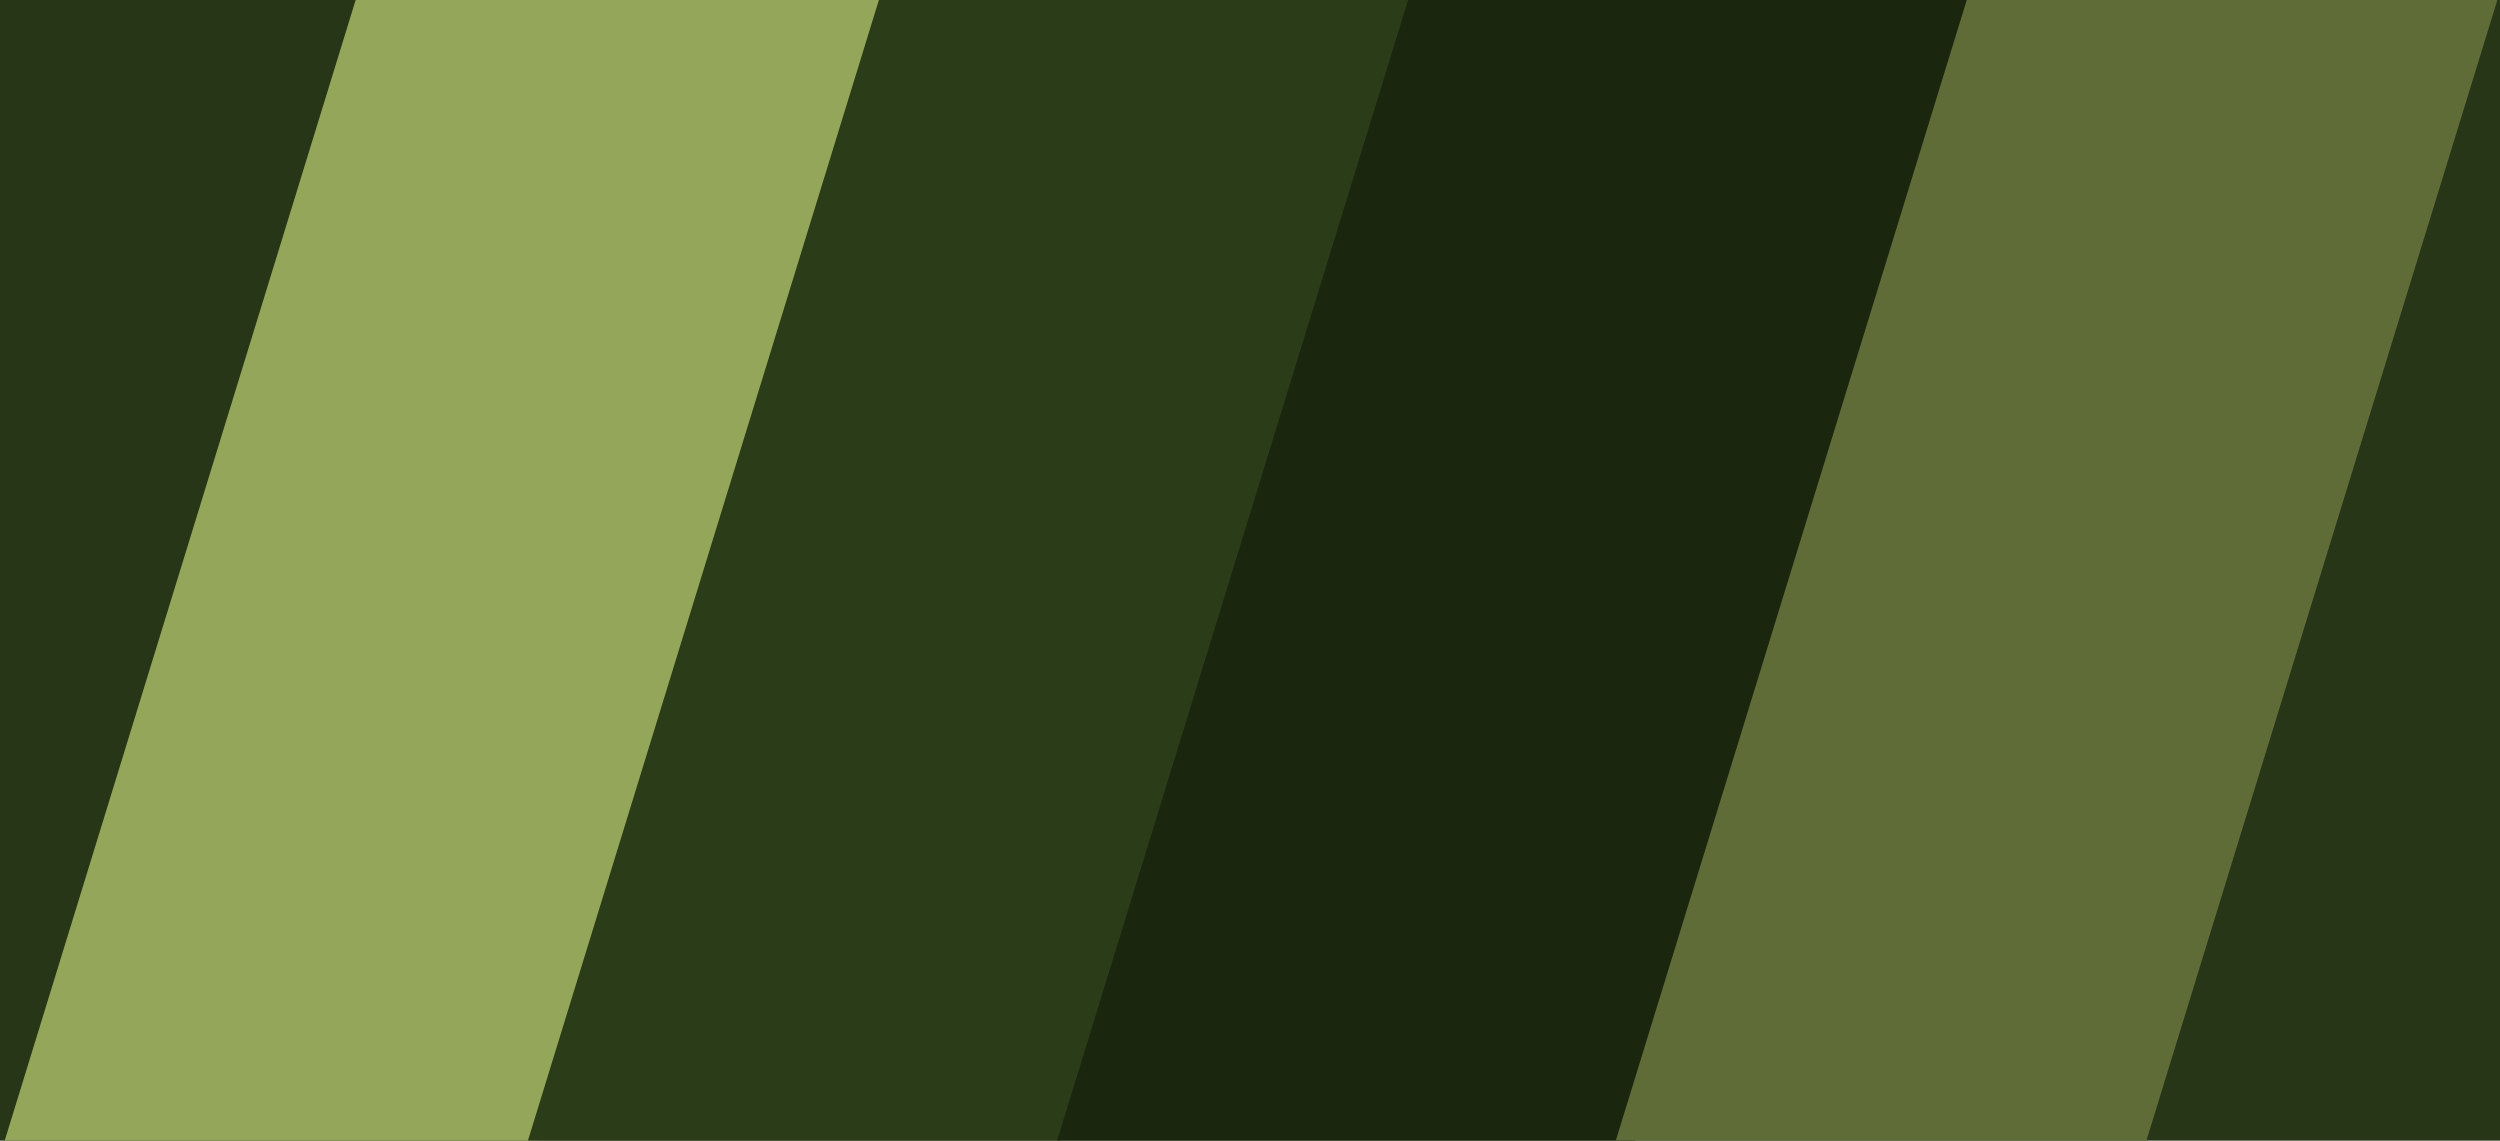<svg xmlns="http://www.w3.org/2000/svg" width="548" height="250" viewBox="0 0 548 250" fill="none"><rect width="548" height="250" fill="#1E1E1E"></rect><g clip-path="url(#clip0_0_1)"><rect width="548" height="250" fill="white"></rect><rect width="769" height="250" fill="#283618"></rect><rect x="96.115" y="-59" width="111.601" height="340.431" transform="rotate(17.103 96.115 -59)" fill="#94A659"></rect><rect x="207.115" y="-47" width="111.454" height="340.431" transform="rotate(17.103 207.115 -47)" fill="#2B3C18"></rect><rect x="323.115" y="-47" width="121.082" height="340.431" transform="rotate(17.103 323.115 -47)" fill="#1B260F"></rect><rect x="447.115" y="-52" width="111.163" height="340.431" transform="rotate(17.103 447.115 -52)" fill="#606C38"></rect></g><defs><clipPath id="clip0_0_1"><rect width="548" height="250" fill="white"></rect></clipPath></defs></svg>